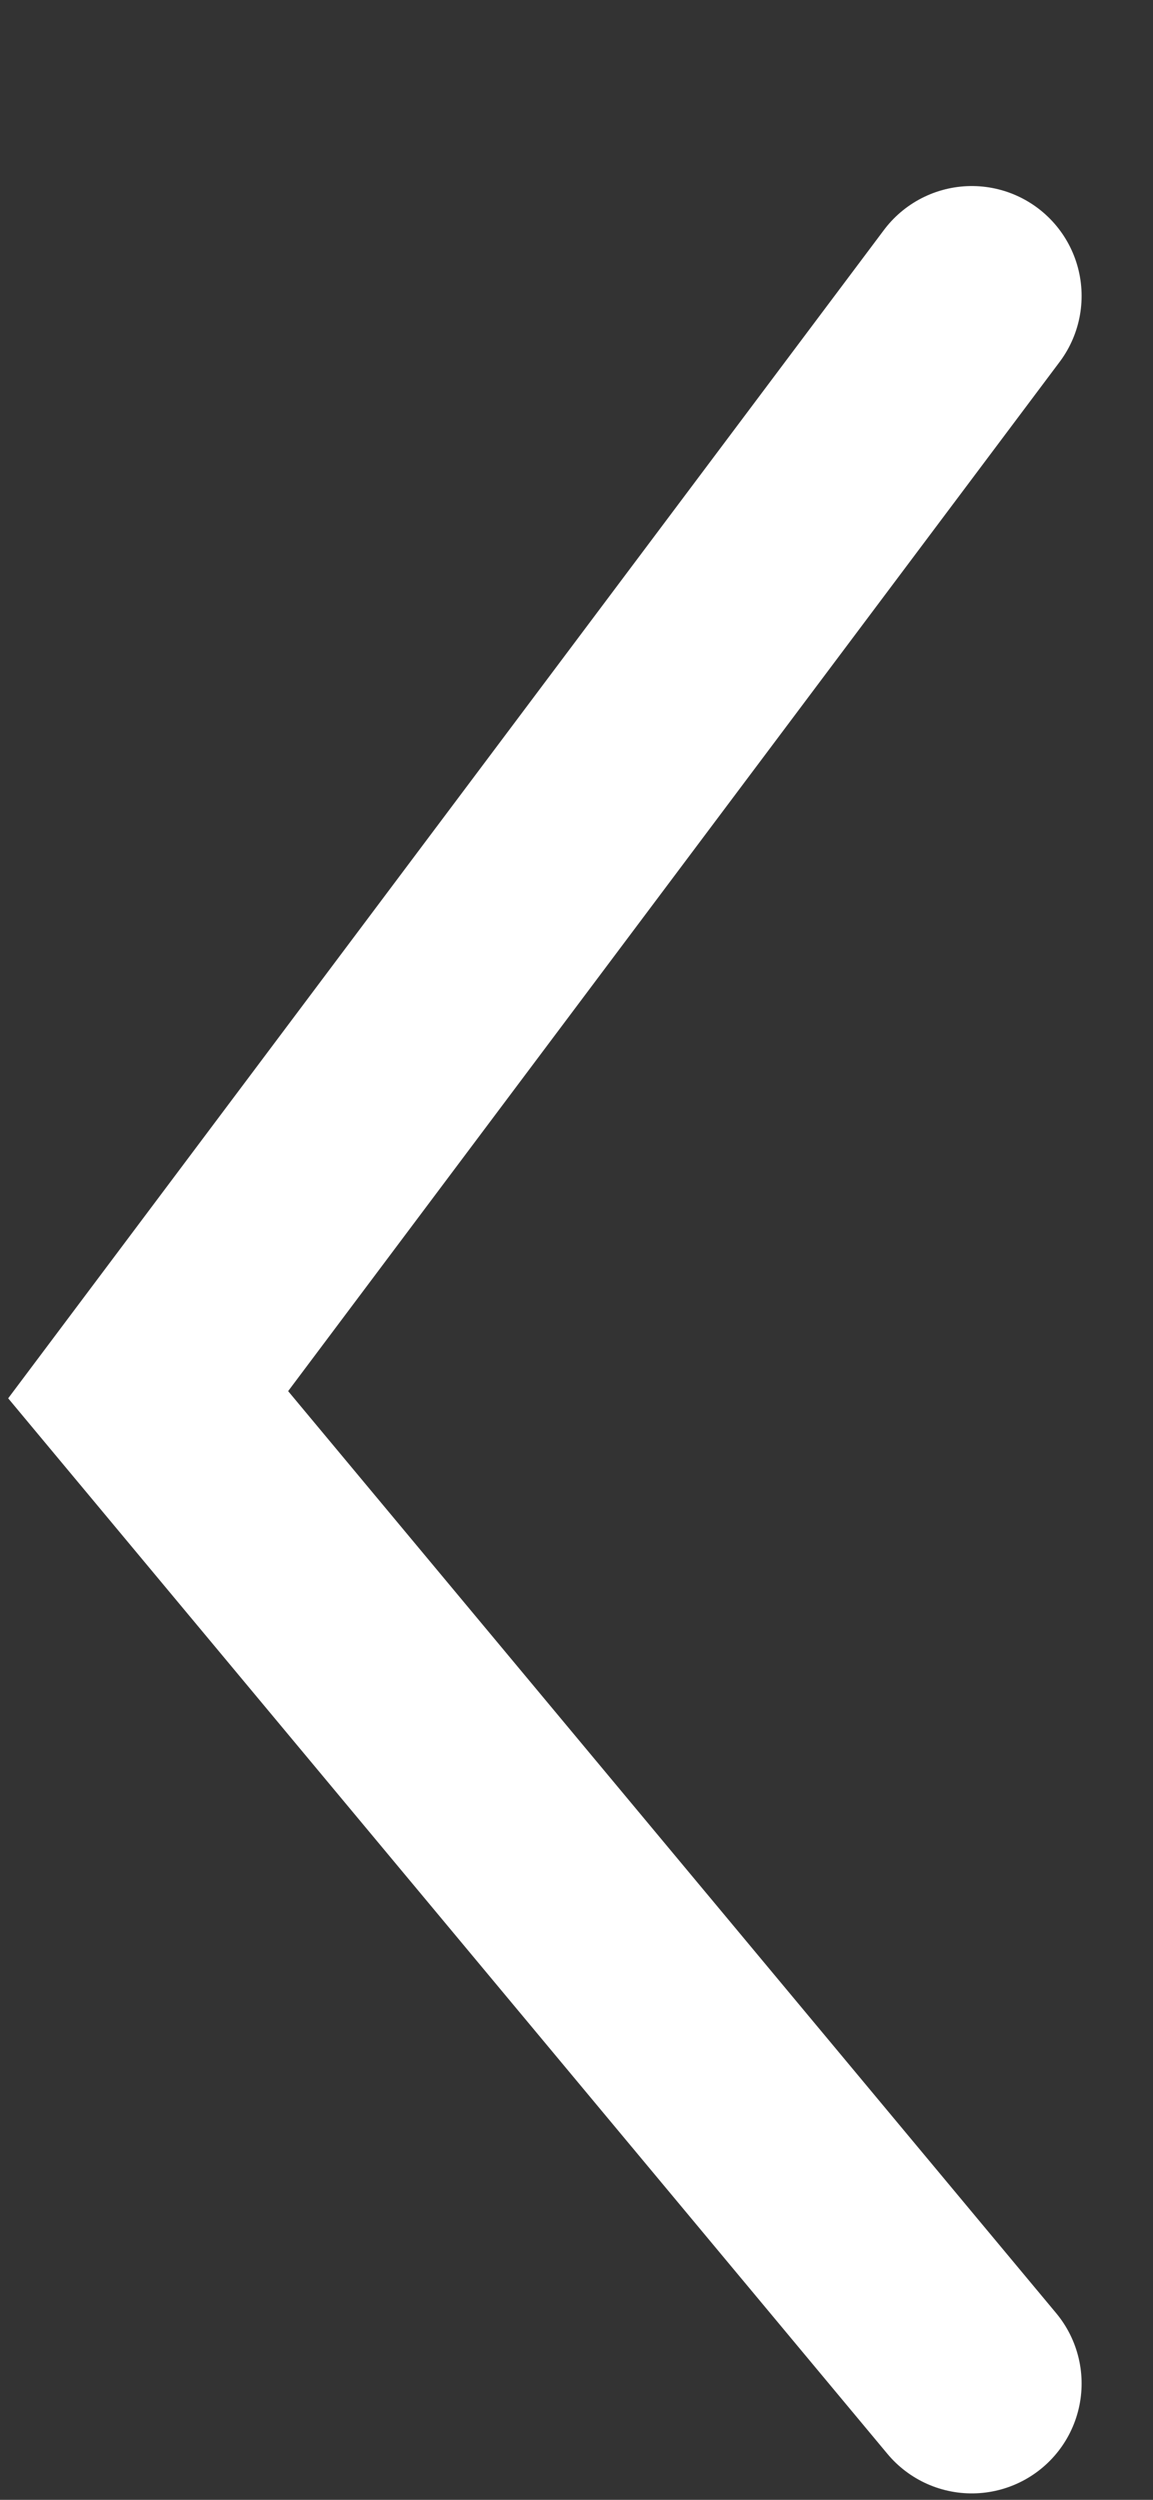 <svg width="6" height="13" viewBox="0 0 6 13" fill="none" xmlns="http://www.w3.org/2000/svg">
<rect x="0" y="0" width="6" height="13" fill="#333333" stroke="none"/>
<path d="M5.057 1.539L0.771 7.253L5.057 12.395" stroke="white" stroke-width="1.143" stroke-linecap="round"/>
</svg>
